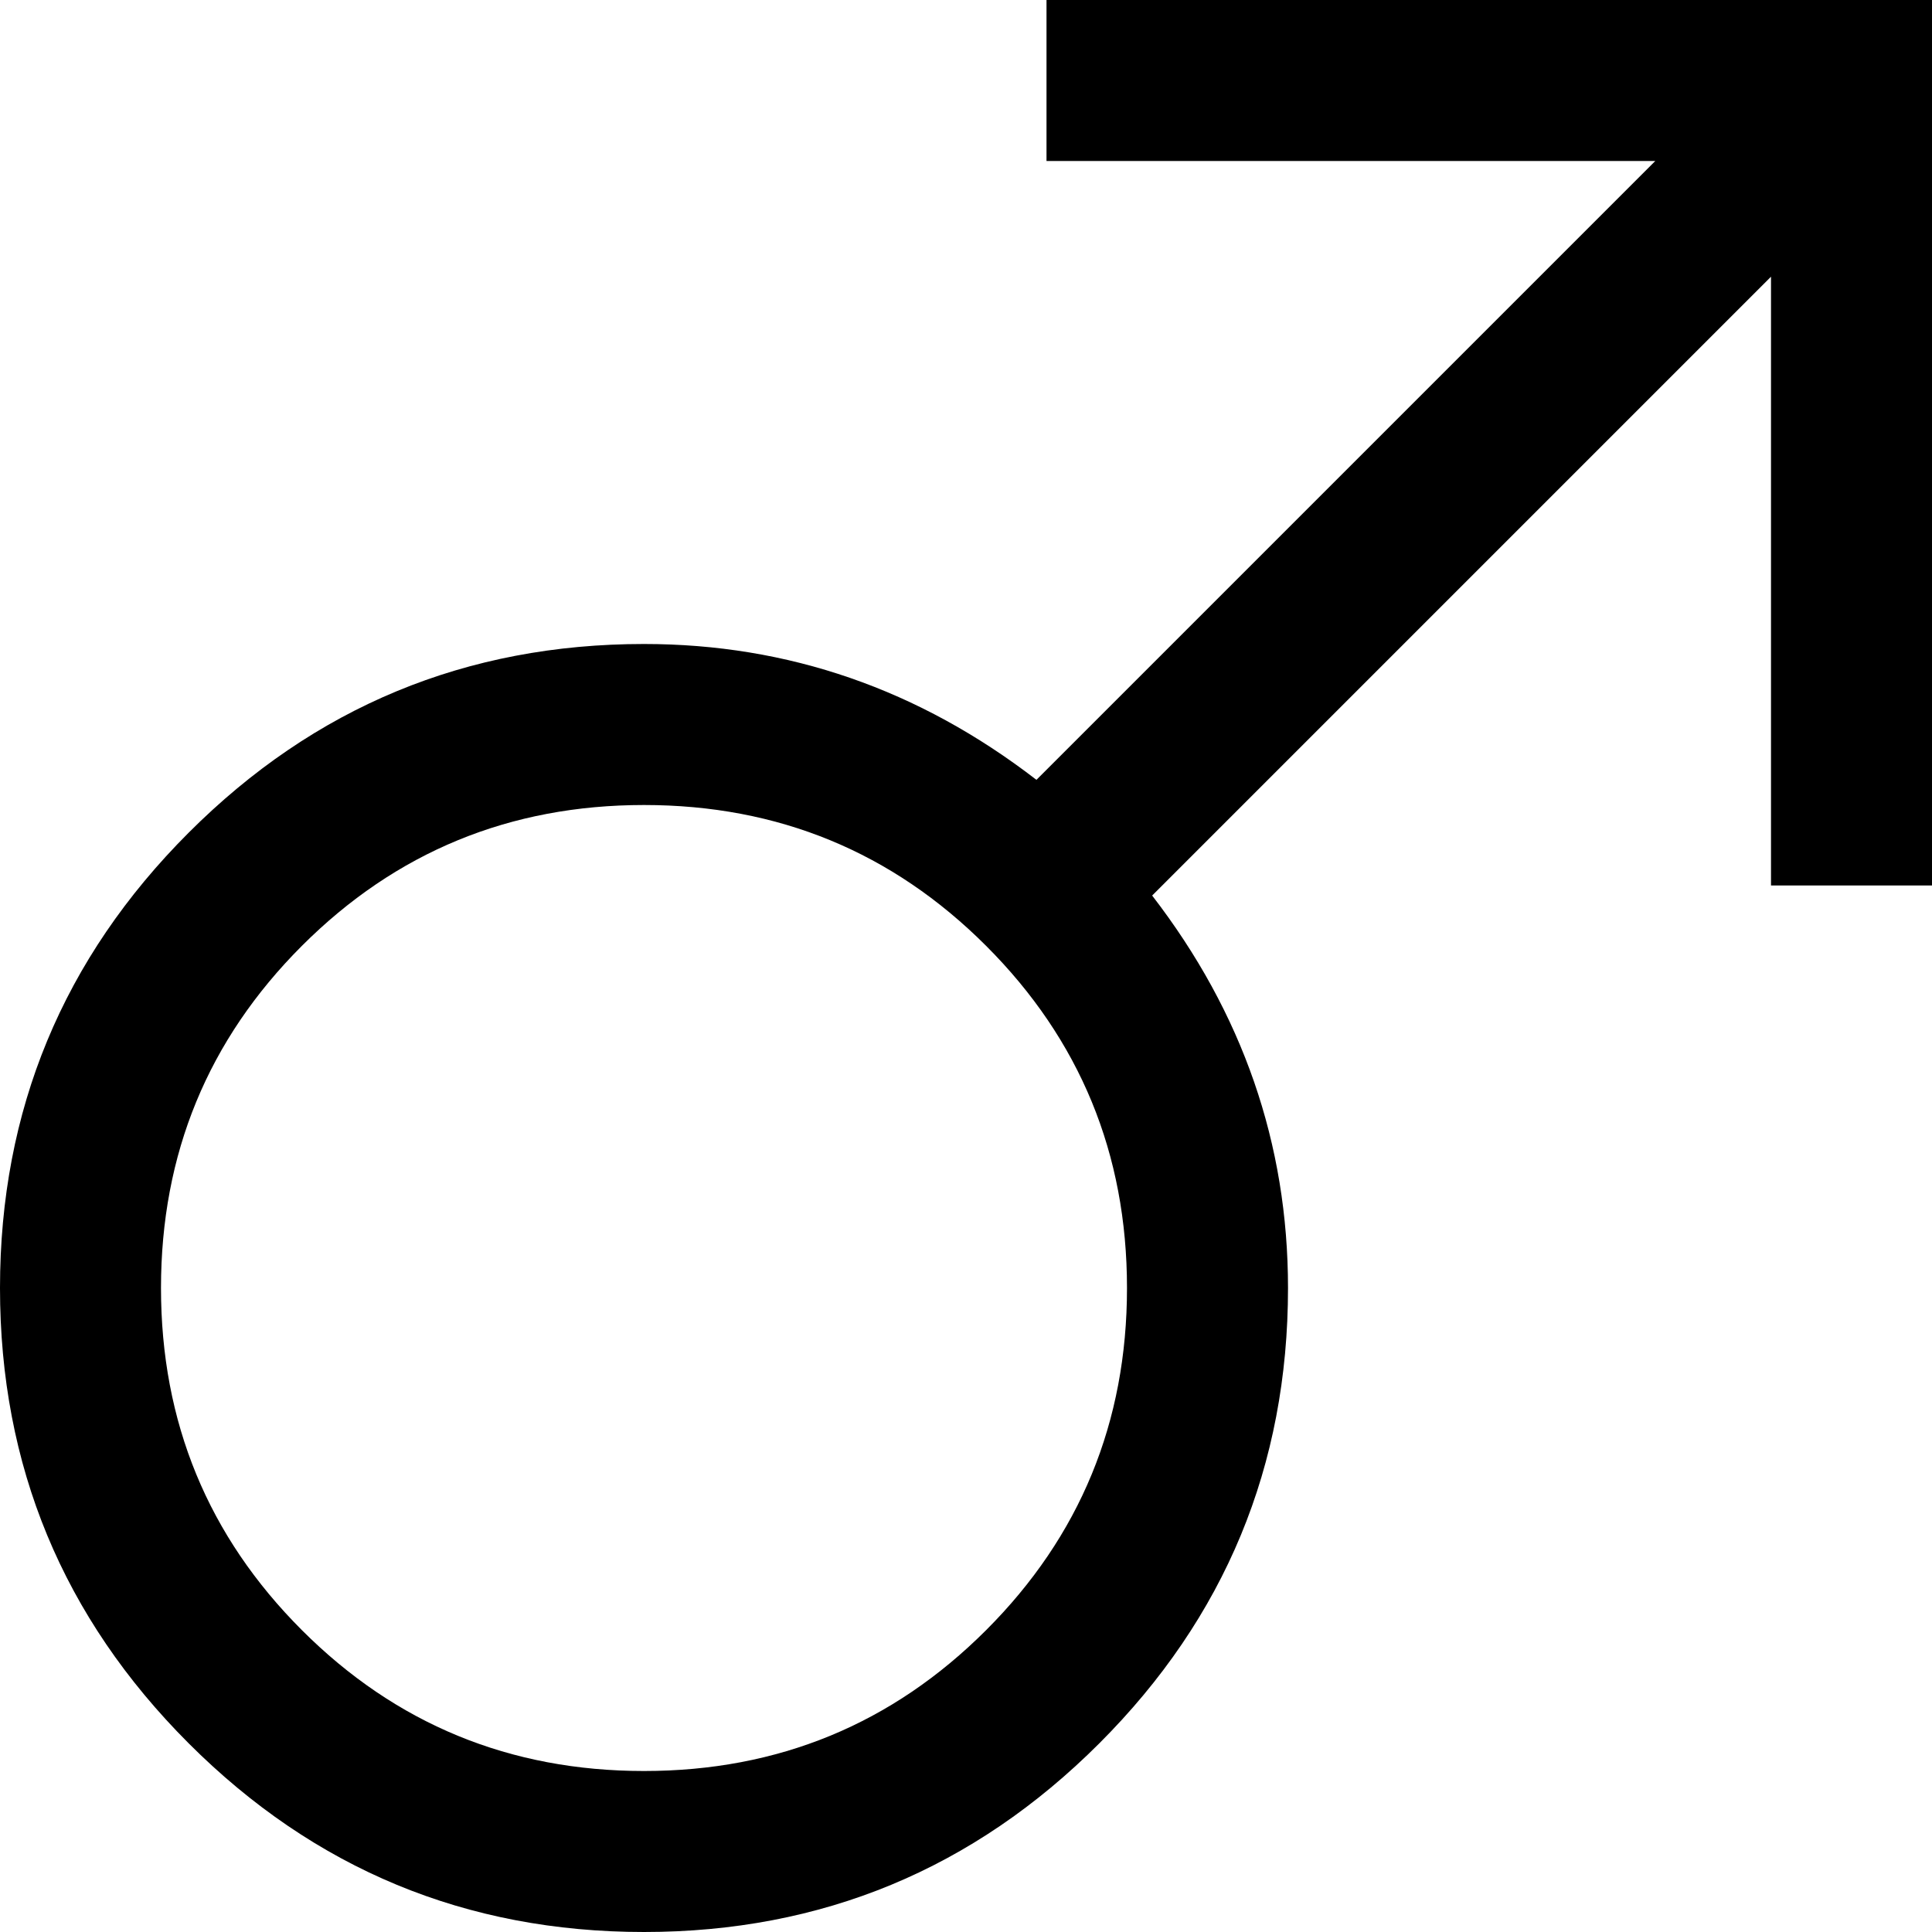 <?xml version="1.0" encoding="UTF-8"?>
<svg width="76px" height="76px" viewBox="0 0 76 76" version="1.1" xmlns="http://www.w3.org/2000/svg" xmlns:xlink="http://www.w3.org/1999/xlink">
    <!-- Generator: Sketch 48.1 (47250) - http://www.bohemiancoding.com/sketch -->
    <title>mars</title>
    <desc>Created with Sketch.</desc>
    <defs></defs>
    <g id="mars---f222" stroke="none" stroke-width="1" fill="none" fill-rule="evenodd">
        <path d="M41.167,0 L76,0 L76,34.833 L69.667,34.833 L69.667,10.885 C57.495,23.057 49.38,31.172 45.323,35.229 C48.885,39.847 50.667,44.993 50.667,50.667 C50.667,57.66 48.193,63.63 43.245,68.578 C38.297,73.526 32.326,76 25.333,76 C18.34,76 12.37,73.526 7.422,68.578 C2.474,63.63 0,57.66 0,50.667 C0,43.674 2.474,37.703 7.422,32.755 C12.37,27.807 18.34,25.333 25.333,25.333 C31.007,25.333 36.153,27.115 40.771,30.677 C46.181,25.267 54.295,17.153 65.115,6.333 L41.167,6.333 L41.167,0 Z M25.333,31.667 C20.056,31.667 15.569,33.514 11.875,37.208 C8.181,40.903 6.333,45.389 6.333,50.667 C6.333,55.944 8.181,60.431 11.875,64.125 C15.569,67.819 20.056,69.667 25.333,69.667 C30.611,69.667 35.097,67.819 38.792,64.125 C42.486,60.431 44.333,55.944 44.333,50.667 C44.333,45.389 42.486,40.903 38.792,37.208 C35.097,33.514 30.611,31.667 25.333,31.667 Z" id="mars" fill="#000000" fill-rule="nonzero"></path>
    </g>
</svg>